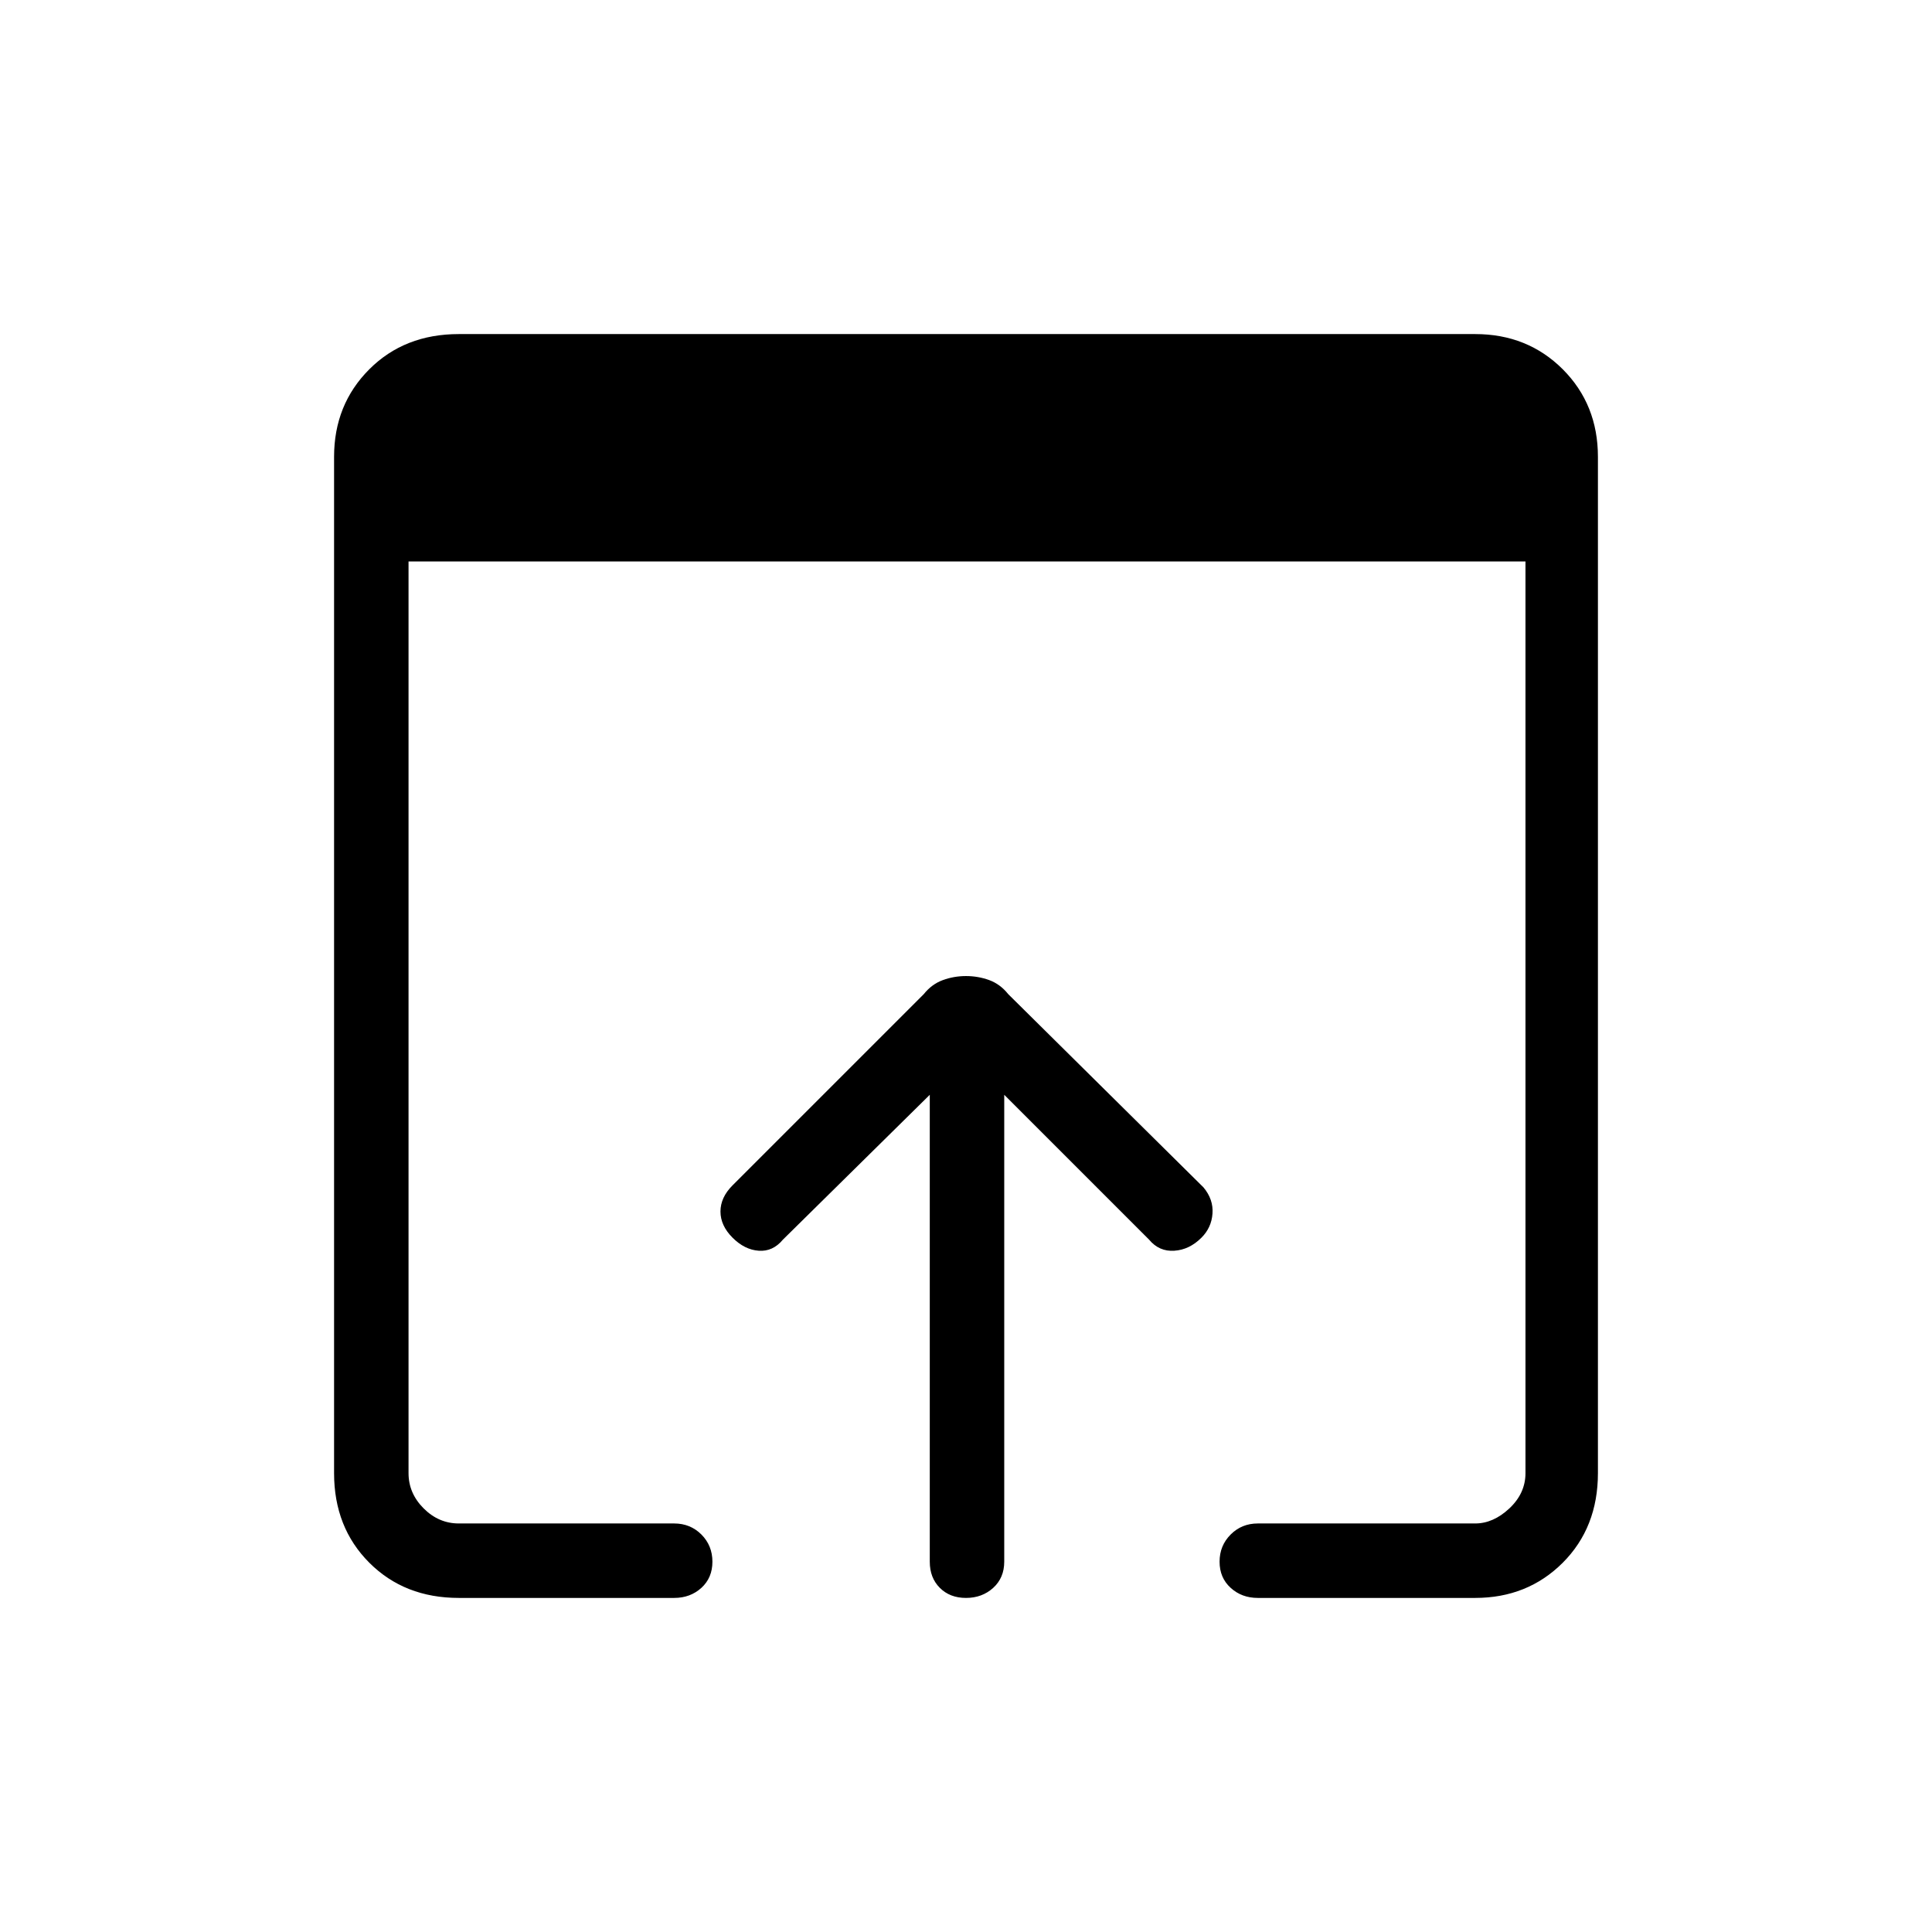 <svg xmlns="http://www.w3.org/2000/svg" height="24" width="24"><path d="M12 19.85q-.2 0-.325-.125t-.125-.325v-5.8l-1.825 1.8q-.125.15-.3.137-.175-.012-.325-.162-.15-.15-.15-.325 0-.175.15-.325l2.375-2.375q.1-.125.238-.175.137-.05.287-.05.15 0 .288.05.137.05.237.175l2.425 2.4q.125.15.112.325-.012.175-.137.3-.15.15-.337.162-.188.013-.313-.137l-1.8-1.8v5.8q0 .2-.137.325-.138.125-.338.125Zm-6.3 0q-.675 0-1.112-.437-.438-.438-.438-1.113V5.675q0-.65.438-1.088.437-.437 1.112-.437h12.625q.65 0 1.088.437.437.438.437 1.088V18.3q0 .675-.437 1.113-.438.437-1.088.437h-2.7q-.2 0-.337-.125-.138-.125-.138-.325t.138-.338q.137-.137.337-.137h2.7q.225 0 .425-.187.2-.188.2-.438V6.975H5.075V18.3q0 .25.188.438.187.187.437.187h2.675q.2 0 .338.137.137.138.137.338t-.137.325q-.138.125-.338.125Z"/></svg>